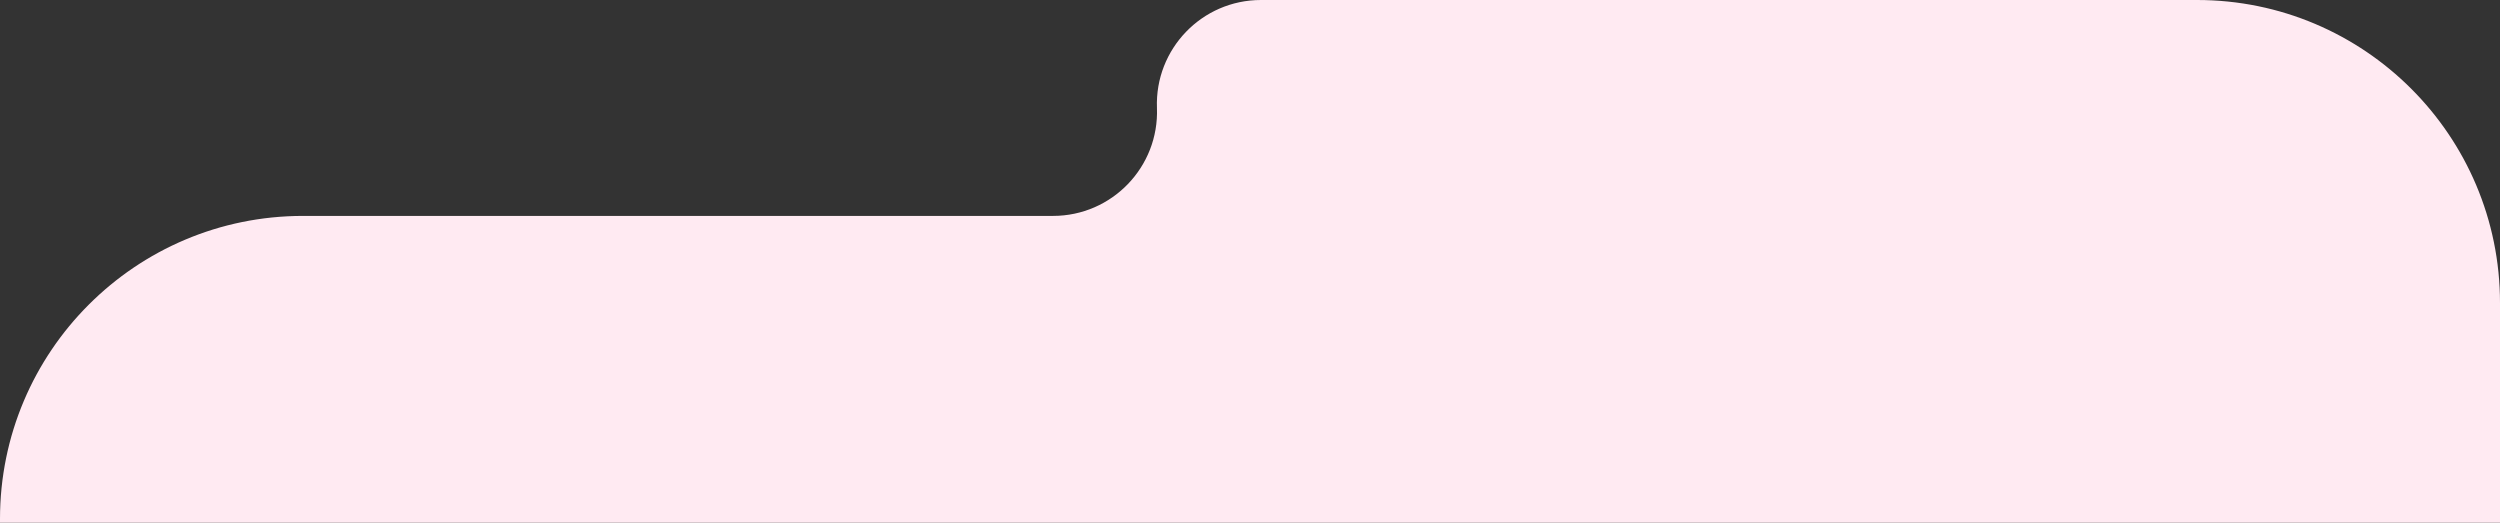 <svg width="330" height="69" viewBox="0 0 330 69" fill="none" xmlns="http://www.w3.org/2000/svg">
<rect x="0" y="0" width="330" height="69" fill="#333333" stroke="none"/>
<path d="M330 40C330 17.909 312.091 0 290 0H166.444C158.657 0 152.427 6.468 152.718 14.25C153.01 22.032 146.78 28.5 138.992 28.5H106.529H40C17.909 28.5 0 46.409 0 68.5V69H330V40Z" fill="#FFEAF2"/>
</svg>
